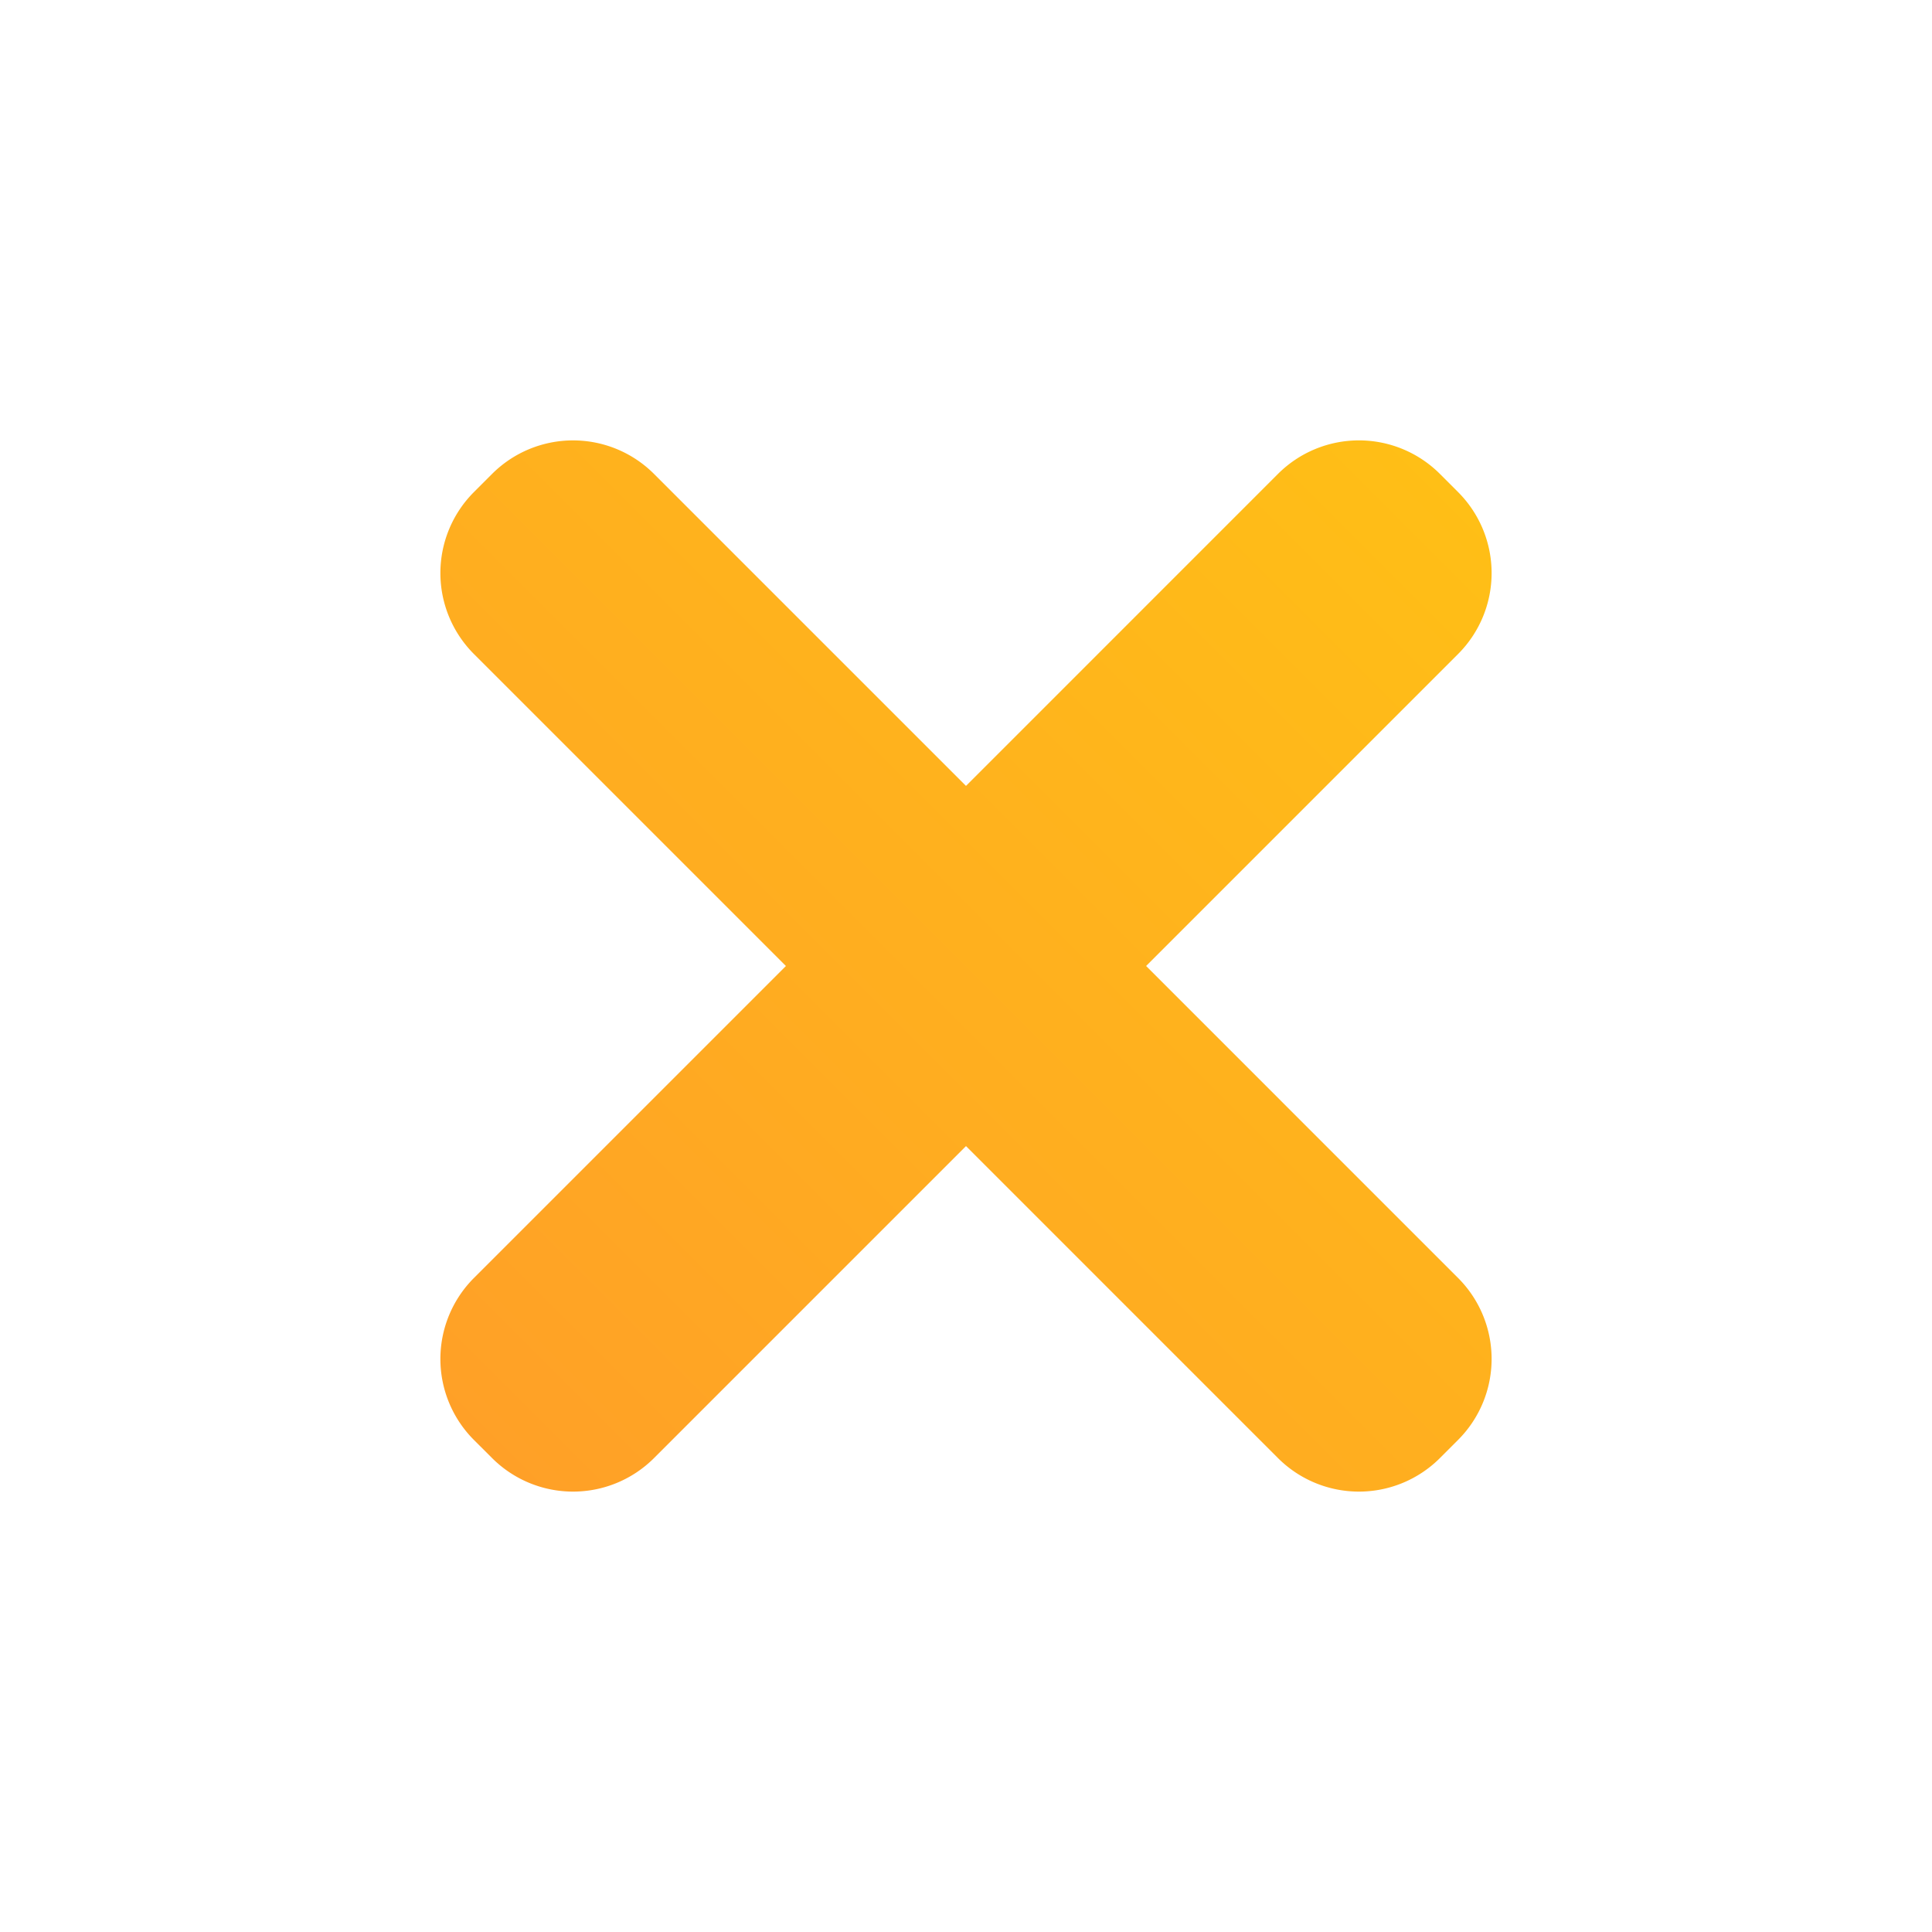 <svg xmlns="http://www.w3.org/2000/svg" xmlns:xlink="http://www.w3.org/1999/xlink" width="101.216" height="101.216" viewBox="0 0 101.216 101.216"><defs><style>.a{fill:none;}.b{fill:url(#a);}</style><linearGradient id="a" x1="0.5" x2="0.5" y2="1" gradientUnits="objectBoundingBox"><stop offset="0" stop-color="#ffbf16"/><stop offset="1" stop-color="#ffa027"/></linearGradient></defs><g transform="translate(-597 -622)"><rect class="a" width="90" height="90" transform="translate(603 628)"/><path class="b" d="M35.114,71.571a6,6,0,0,1-6-6V42.457H6a6,6,0,0,1-6-6V35.114a6,6,0,0,1,6-6H29.113V6a6,6,0,0,1,6-6h1.344a6,6,0,0,1,6,6V29.113H65.57a6,6,0,0,1,6,6v1.344a6,6,0,0,1-6,6H42.457V65.57a6,6,0,0,1-6,6Z" transform="translate(647.608 622) rotate(45)"/></g></svg>